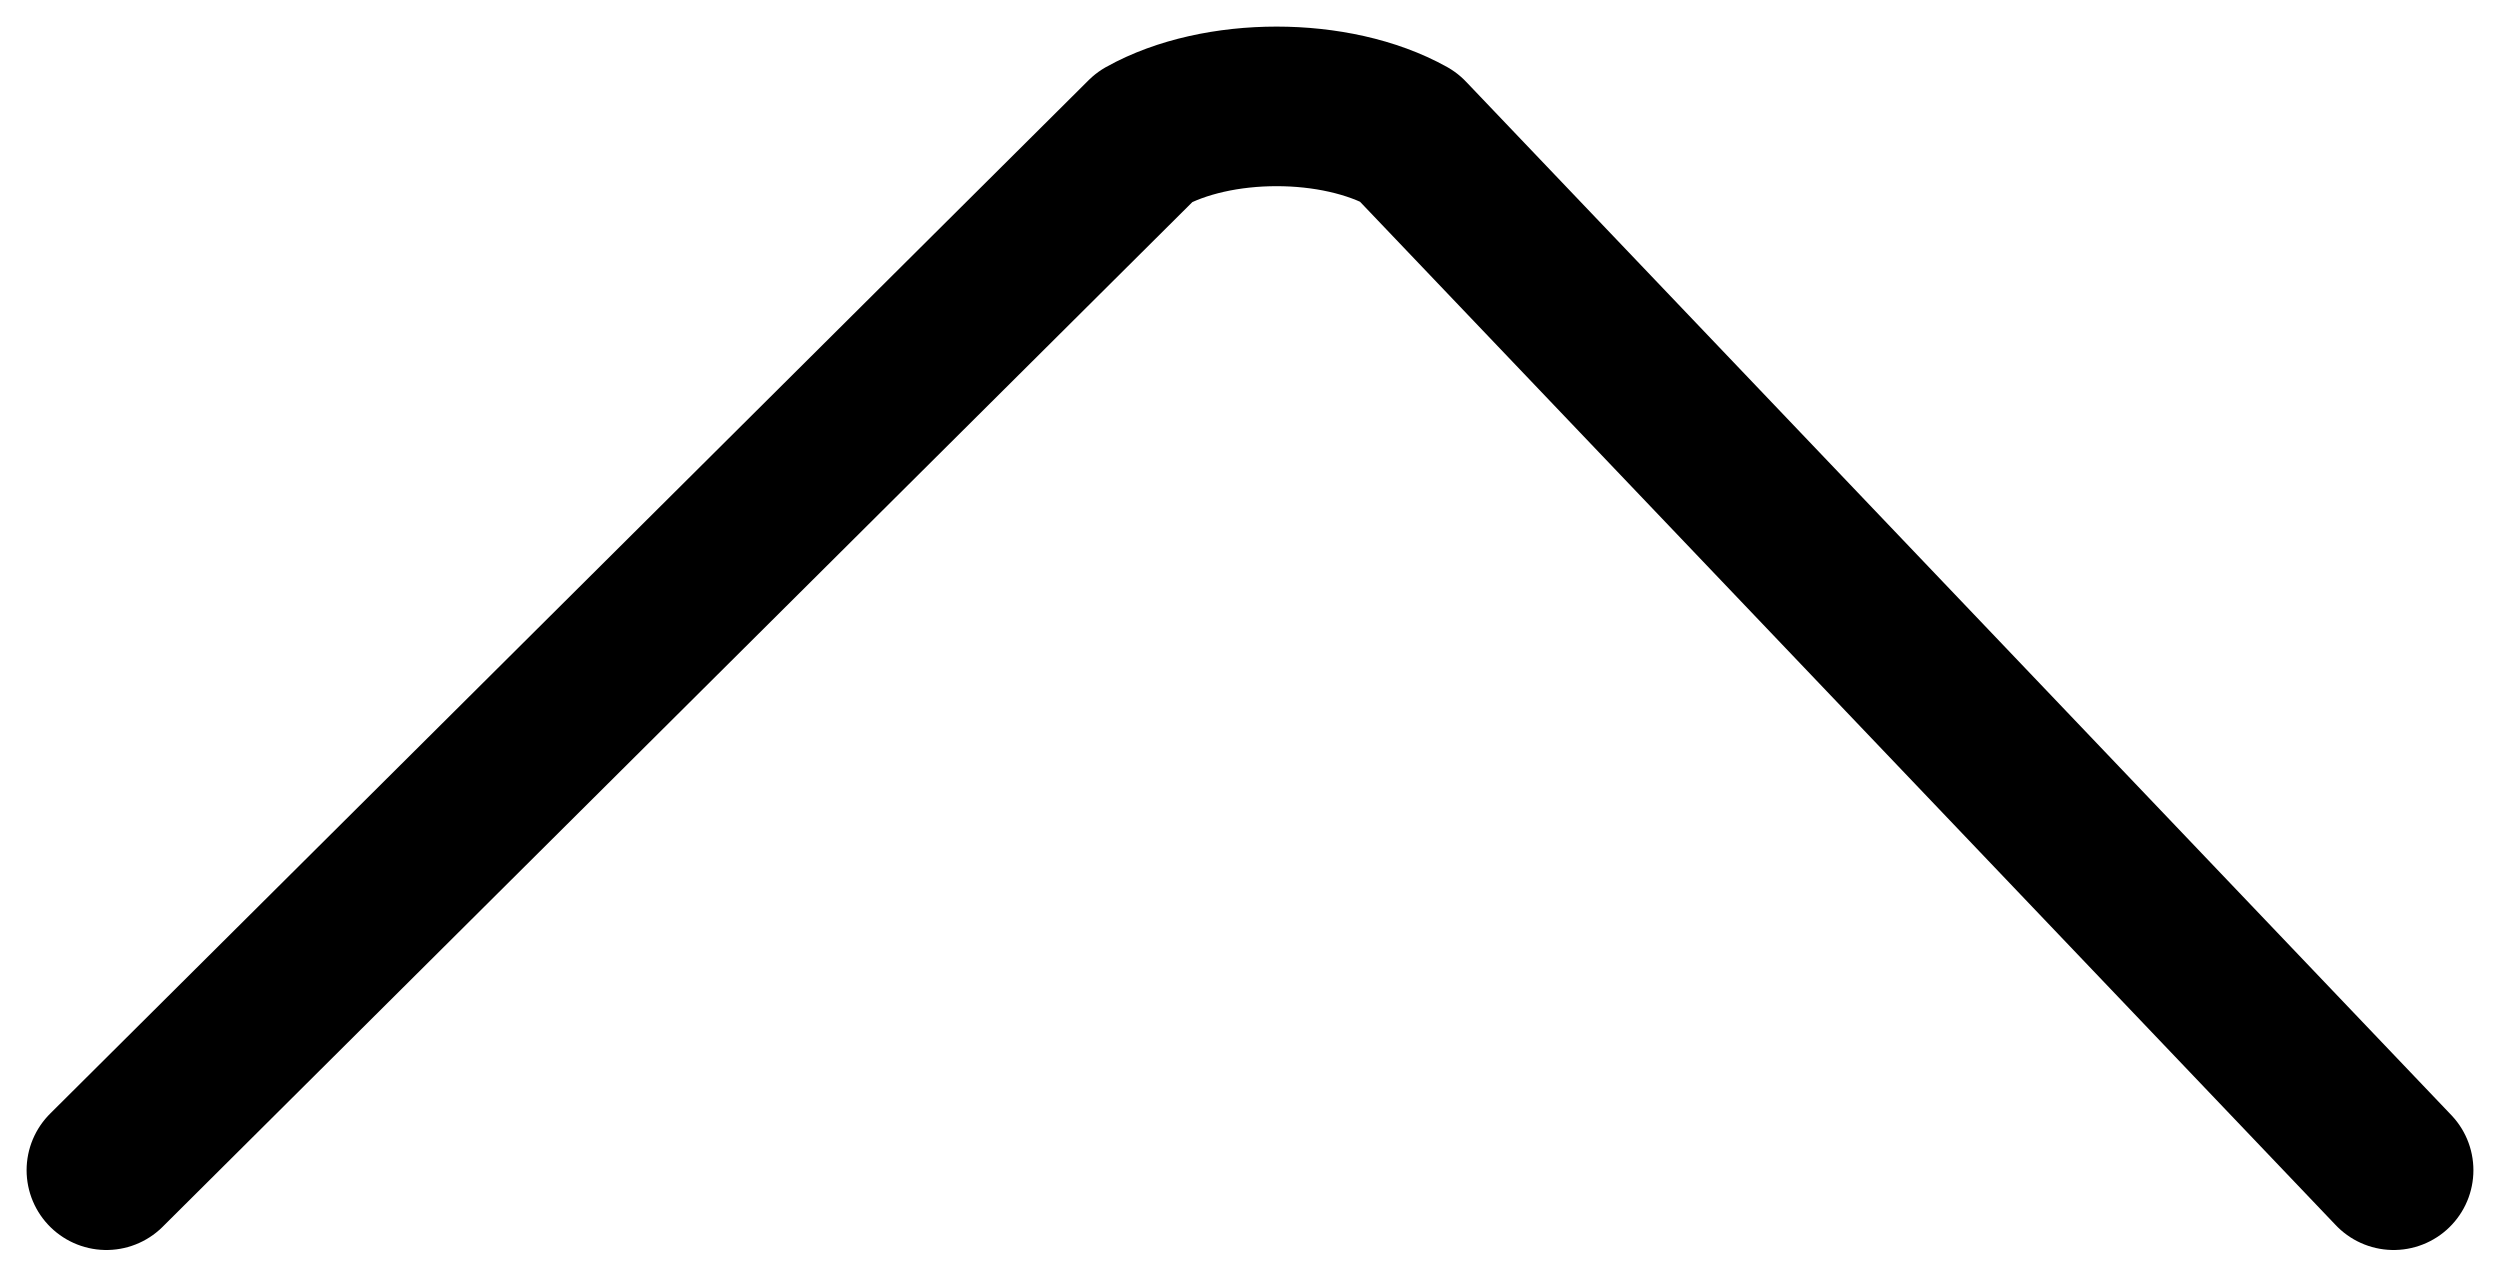 <svg xmlns="http://www.w3.org/2000/svg" width="47" height="24" fill="none"><path stroke="#000" stroke-linecap="round" stroke-linejoin="round" stroke-miterlimit="10" stroke-width="3" d="M45 22 26.475 2.57c-1.361-.76-3.589-.76-4.95 0L2 22"/></svg>